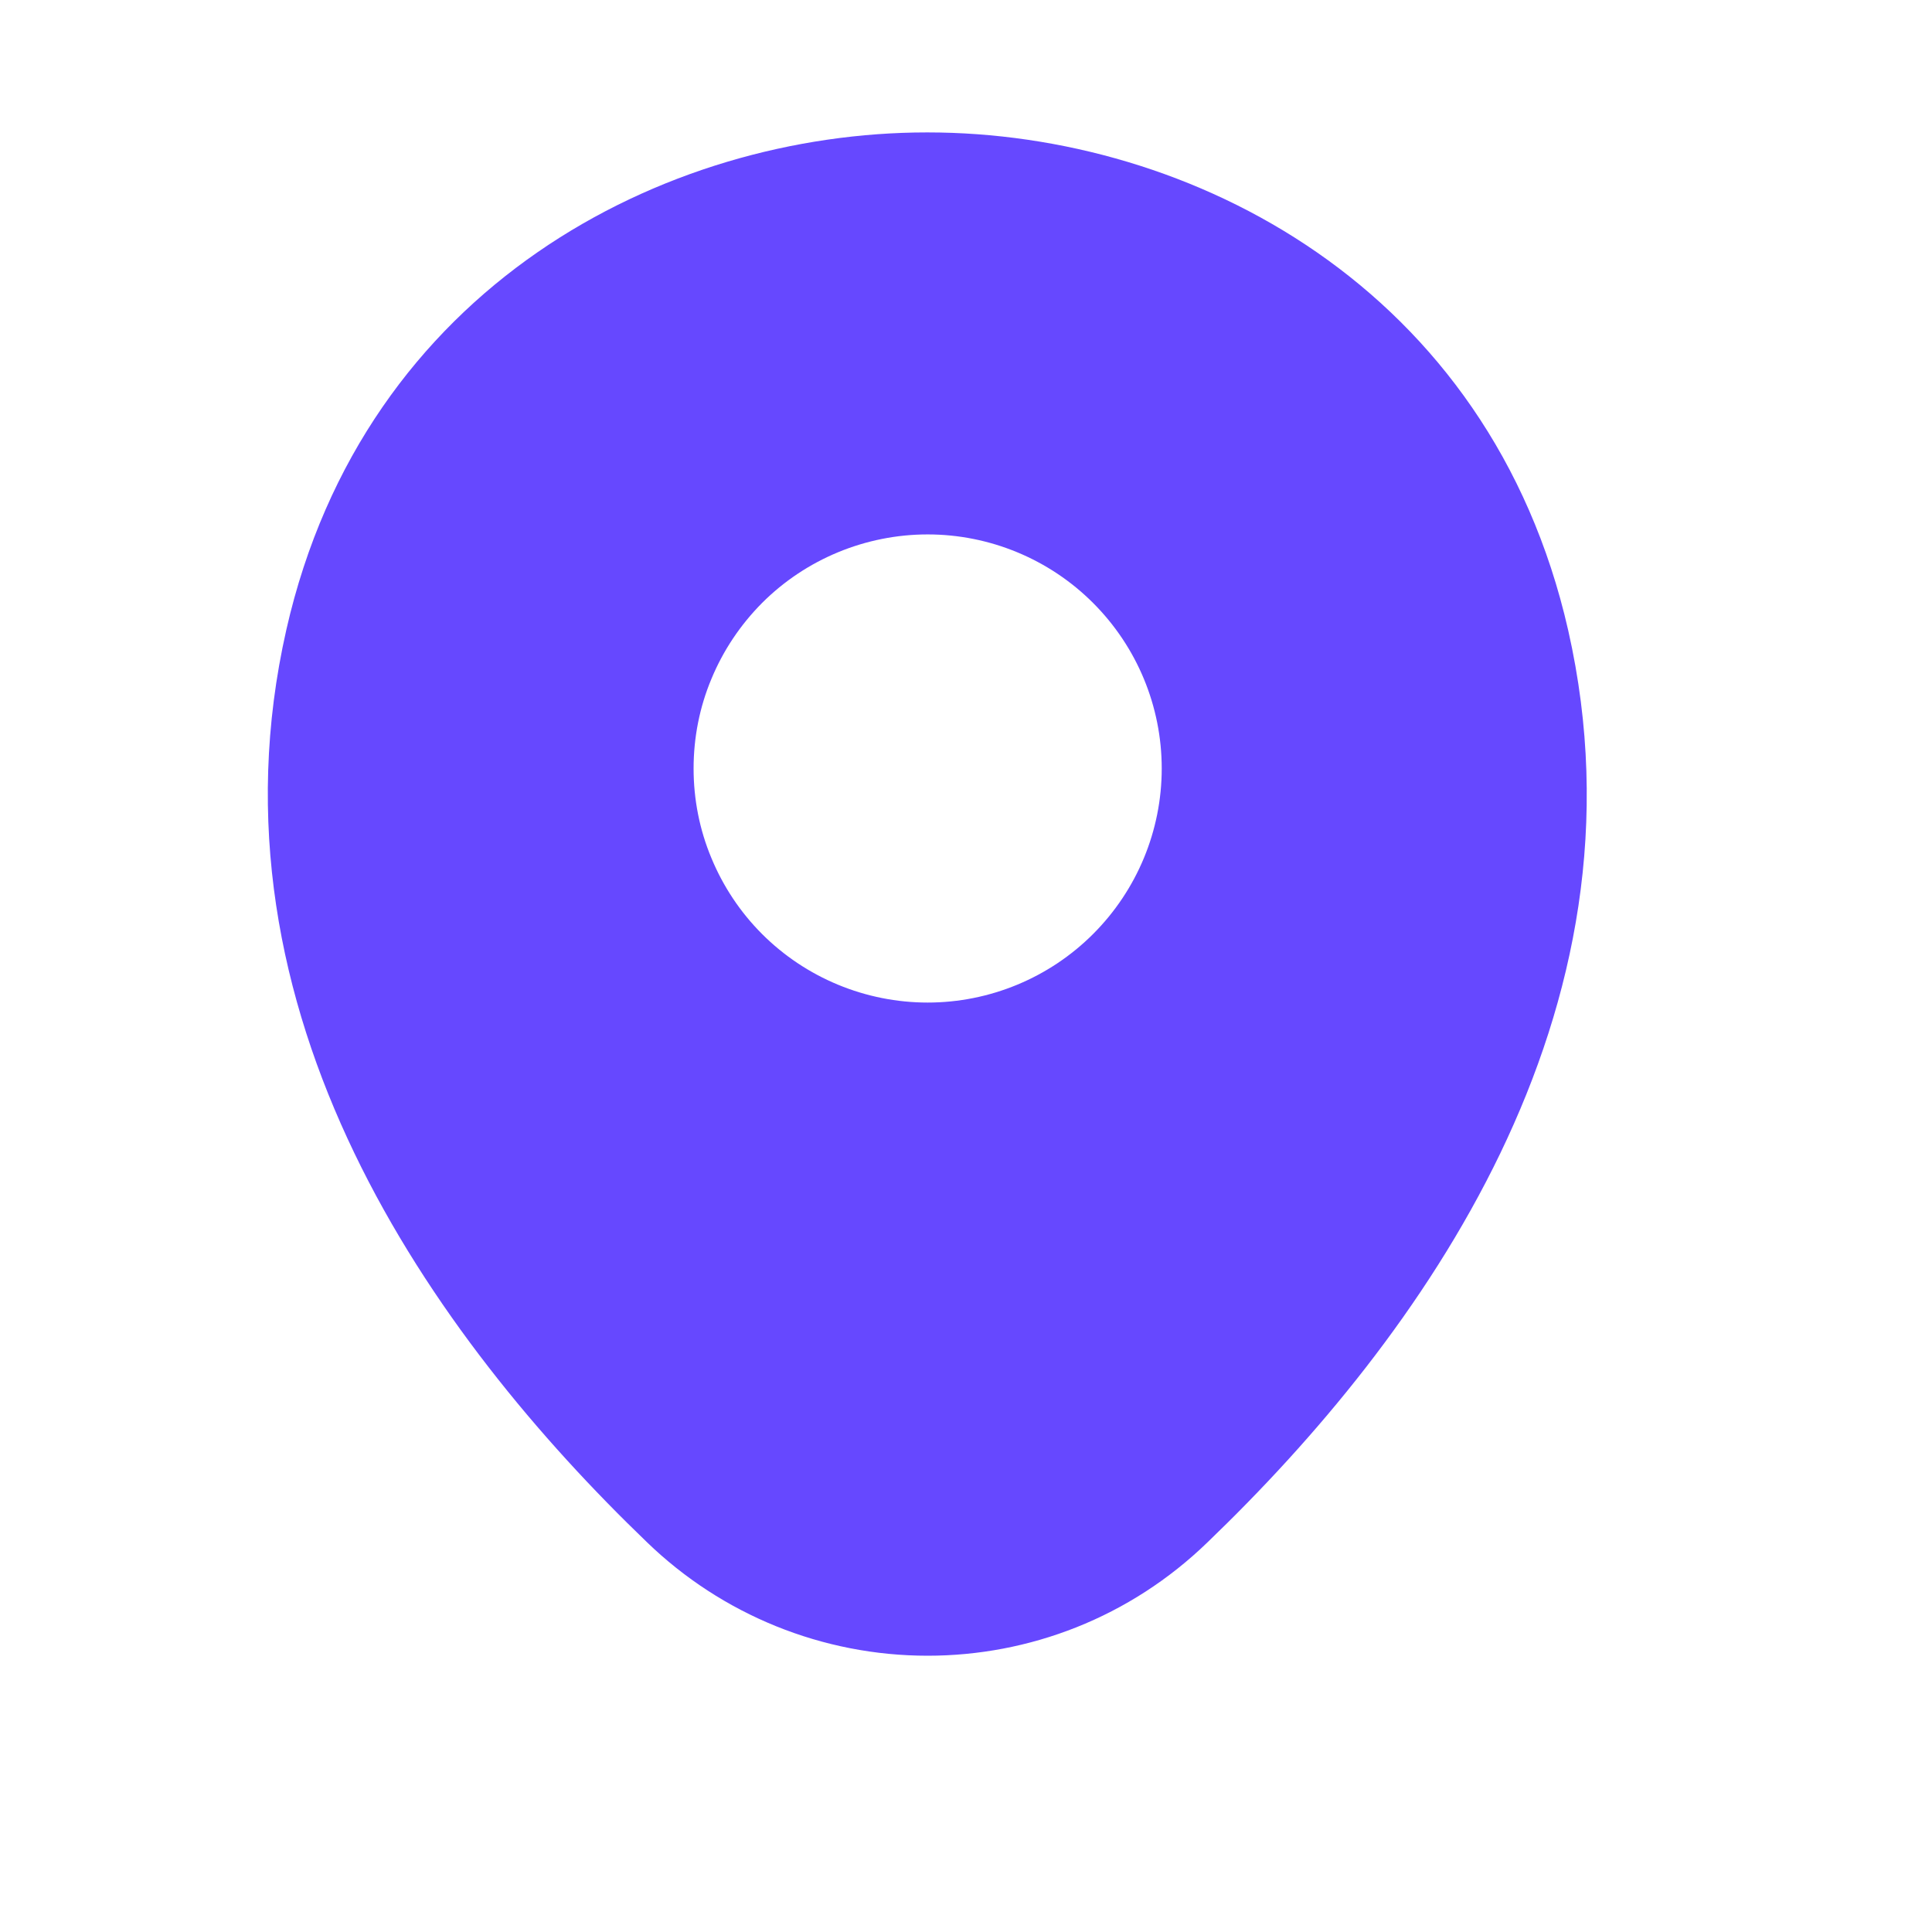 <svg width="26" height="26" viewBox="0 0 13 13" fill="none" xmlns="http://www.w3.org/2000/svg">
<g clip-path="url(#clip0_1076_2463)">
<path d="M10.552 4.241C10.027 1.931 8.012 0.891 6.242 0.891H6.237C4.472 0.891 2.452 1.926 1.927 4.236C1.342 6.816 2.922 9.001 4.352 10.376C4.859 10.867 5.536 11.141 6.242 11.141C6.922 11.141 7.602 10.886 8.127 10.376C9.557 9.001 11.137 6.821 10.552 4.241ZM6.242 6.746C6.035 6.746 5.83 6.705 5.639 6.626C5.448 6.547 5.274 6.431 5.128 6.285C4.982 6.139 4.866 5.965 4.787 5.774C4.707 5.583 4.667 5.378 4.667 5.171C4.667 4.964 4.707 4.759 4.787 4.568C4.866 4.377 4.982 4.204 5.128 4.057C5.274 3.911 5.448 3.795 5.639 3.716C5.83 3.637 6.035 3.596 6.242 3.596C6.659 3.596 7.06 3.762 7.355 4.057C7.651 4.353 7.817 4.753 7.817 5.171C7.817 5.589 7.651 5.989 7.355 6.285C7.06 6.58 6.659 6.746 6.242 6.746Z" fill="#6648FF"/>
</g>
<defs>
<clipPath id="clip0_1076_2463">
<rect width="12" height="12" fill="white" transform="translate(0.241 0.016)"/>
</clipPath>
</defs>
</svg>
